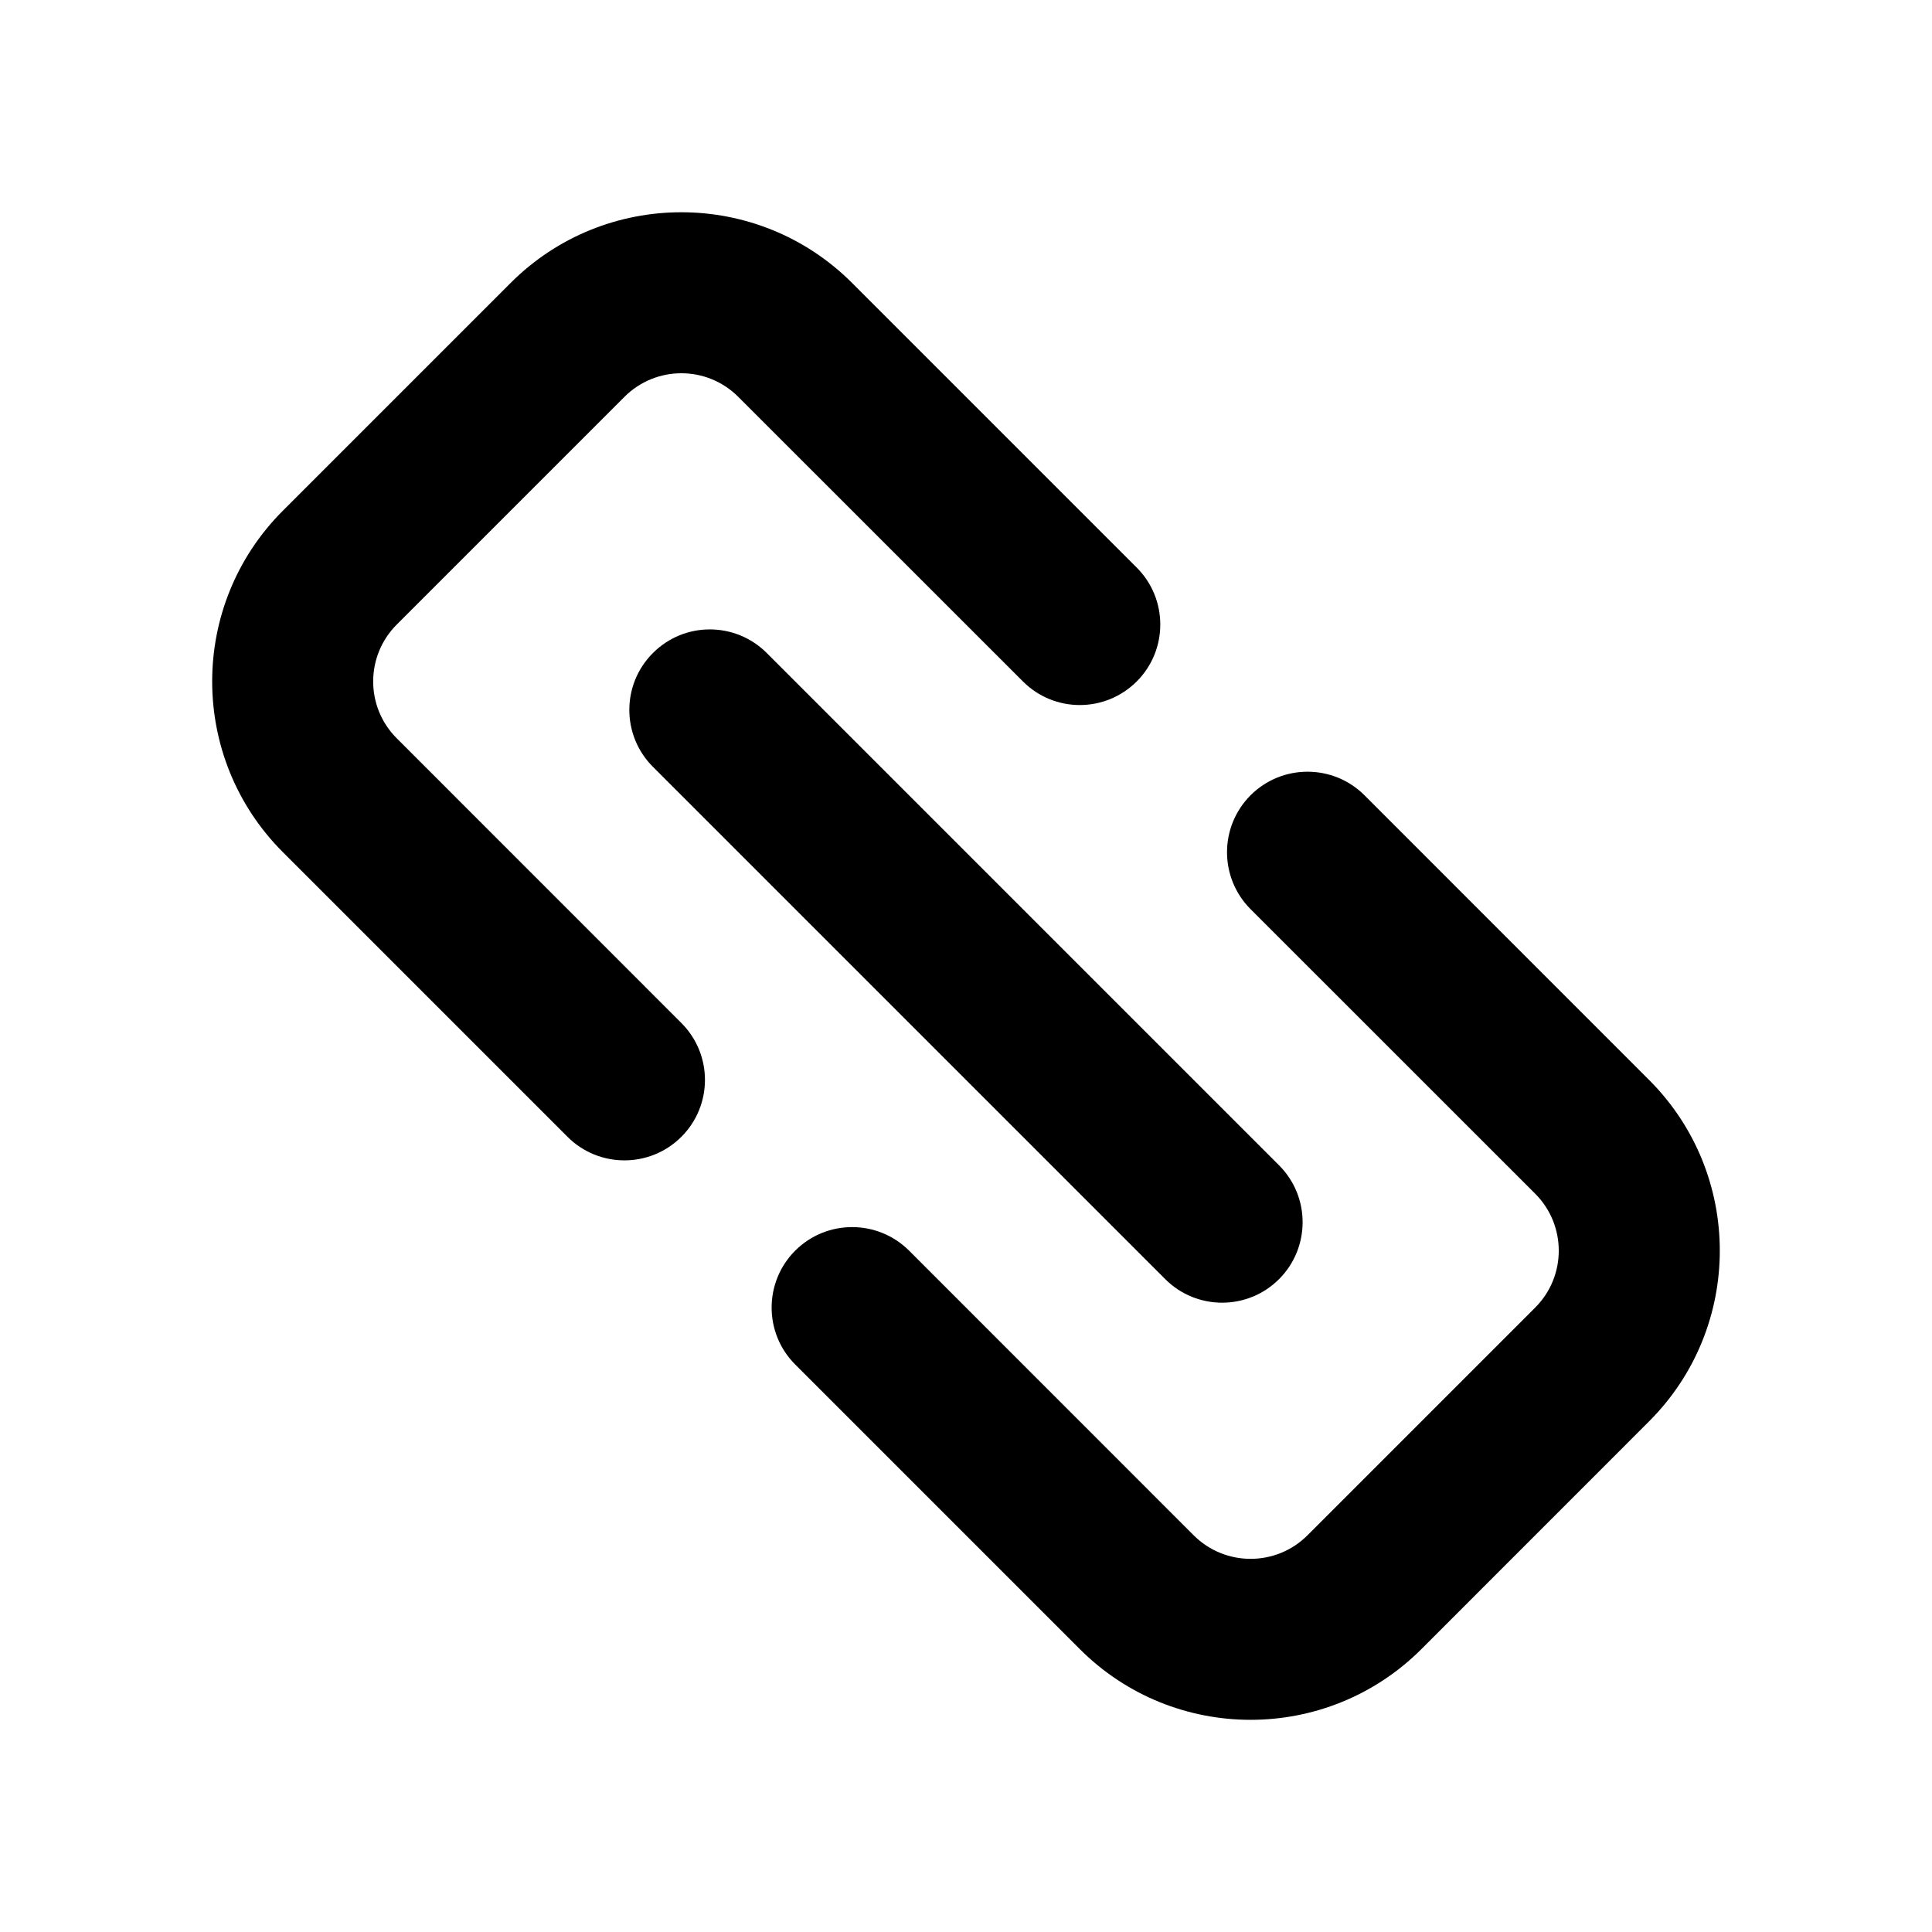<svg width="24" height="24" viewBox="0 0 24 24" fill="none" xmlns="http://www.w3.org/2000/svg">
<path d="M6.343 3.515C7.514 2.344 9.414 2.344 10.585 3.515L14.121 7.051C14.511 7.441 14.511 8.075 14.121 8.465C13.73 8.856 13.097 8.856 12.707 8.465L9.171 4.93C8.781 4.539 8.148 4.539 7.757 4.93L4.929 7.758C4.538 8.149 4.538 8.782 4.929 9.172L8.464 12.708C8.855 13.098 8.855 13.732 8.464 14.122C8.074 14.512 7.44 14.512 7.05 14.122L3.514 10.586C2.343 9.415 2.343 7.515 3.514 6.344L6.343 3.515Z" fill="currentColor"/>
<path d="M15.535 9.879C15.926 9.489 16.559 9.489 16.95 9.879L20.485 13.415C21.657 14.586 21.657 16.486 20.485 17.657L17.657 20.486C16.485 21.657 14.585 21.657 13.414 20.486L9.878 16.95C9.488 16.56 9.488 15.927 9.878 15.536C10.269 15.146 10.902 15.146 11.293 15.536L14.828 19.072C15.219 19.462 15.852 19.462 16.242 19.072L19.071 16.243C19.461 15.853 19.461 15.22 19.071 14.829L15.535 11.294C15.145 10.903 15.145 10.27 15.535 9.879Z" fill="currentColor"/>
<path d="M9.525 8.112C9.134 7.721 8.501 7.721 8.111 8.112C7.72 8.502 7.72 9.135 8.111 9.526L14.475 15.89C14.865 16.28 15.498 16.28 15.889 15.89C16.279 15.499 16.279 14.866 15.889 14.476L9.525 8.112Z" fill="currentColor"/>
</svg>

